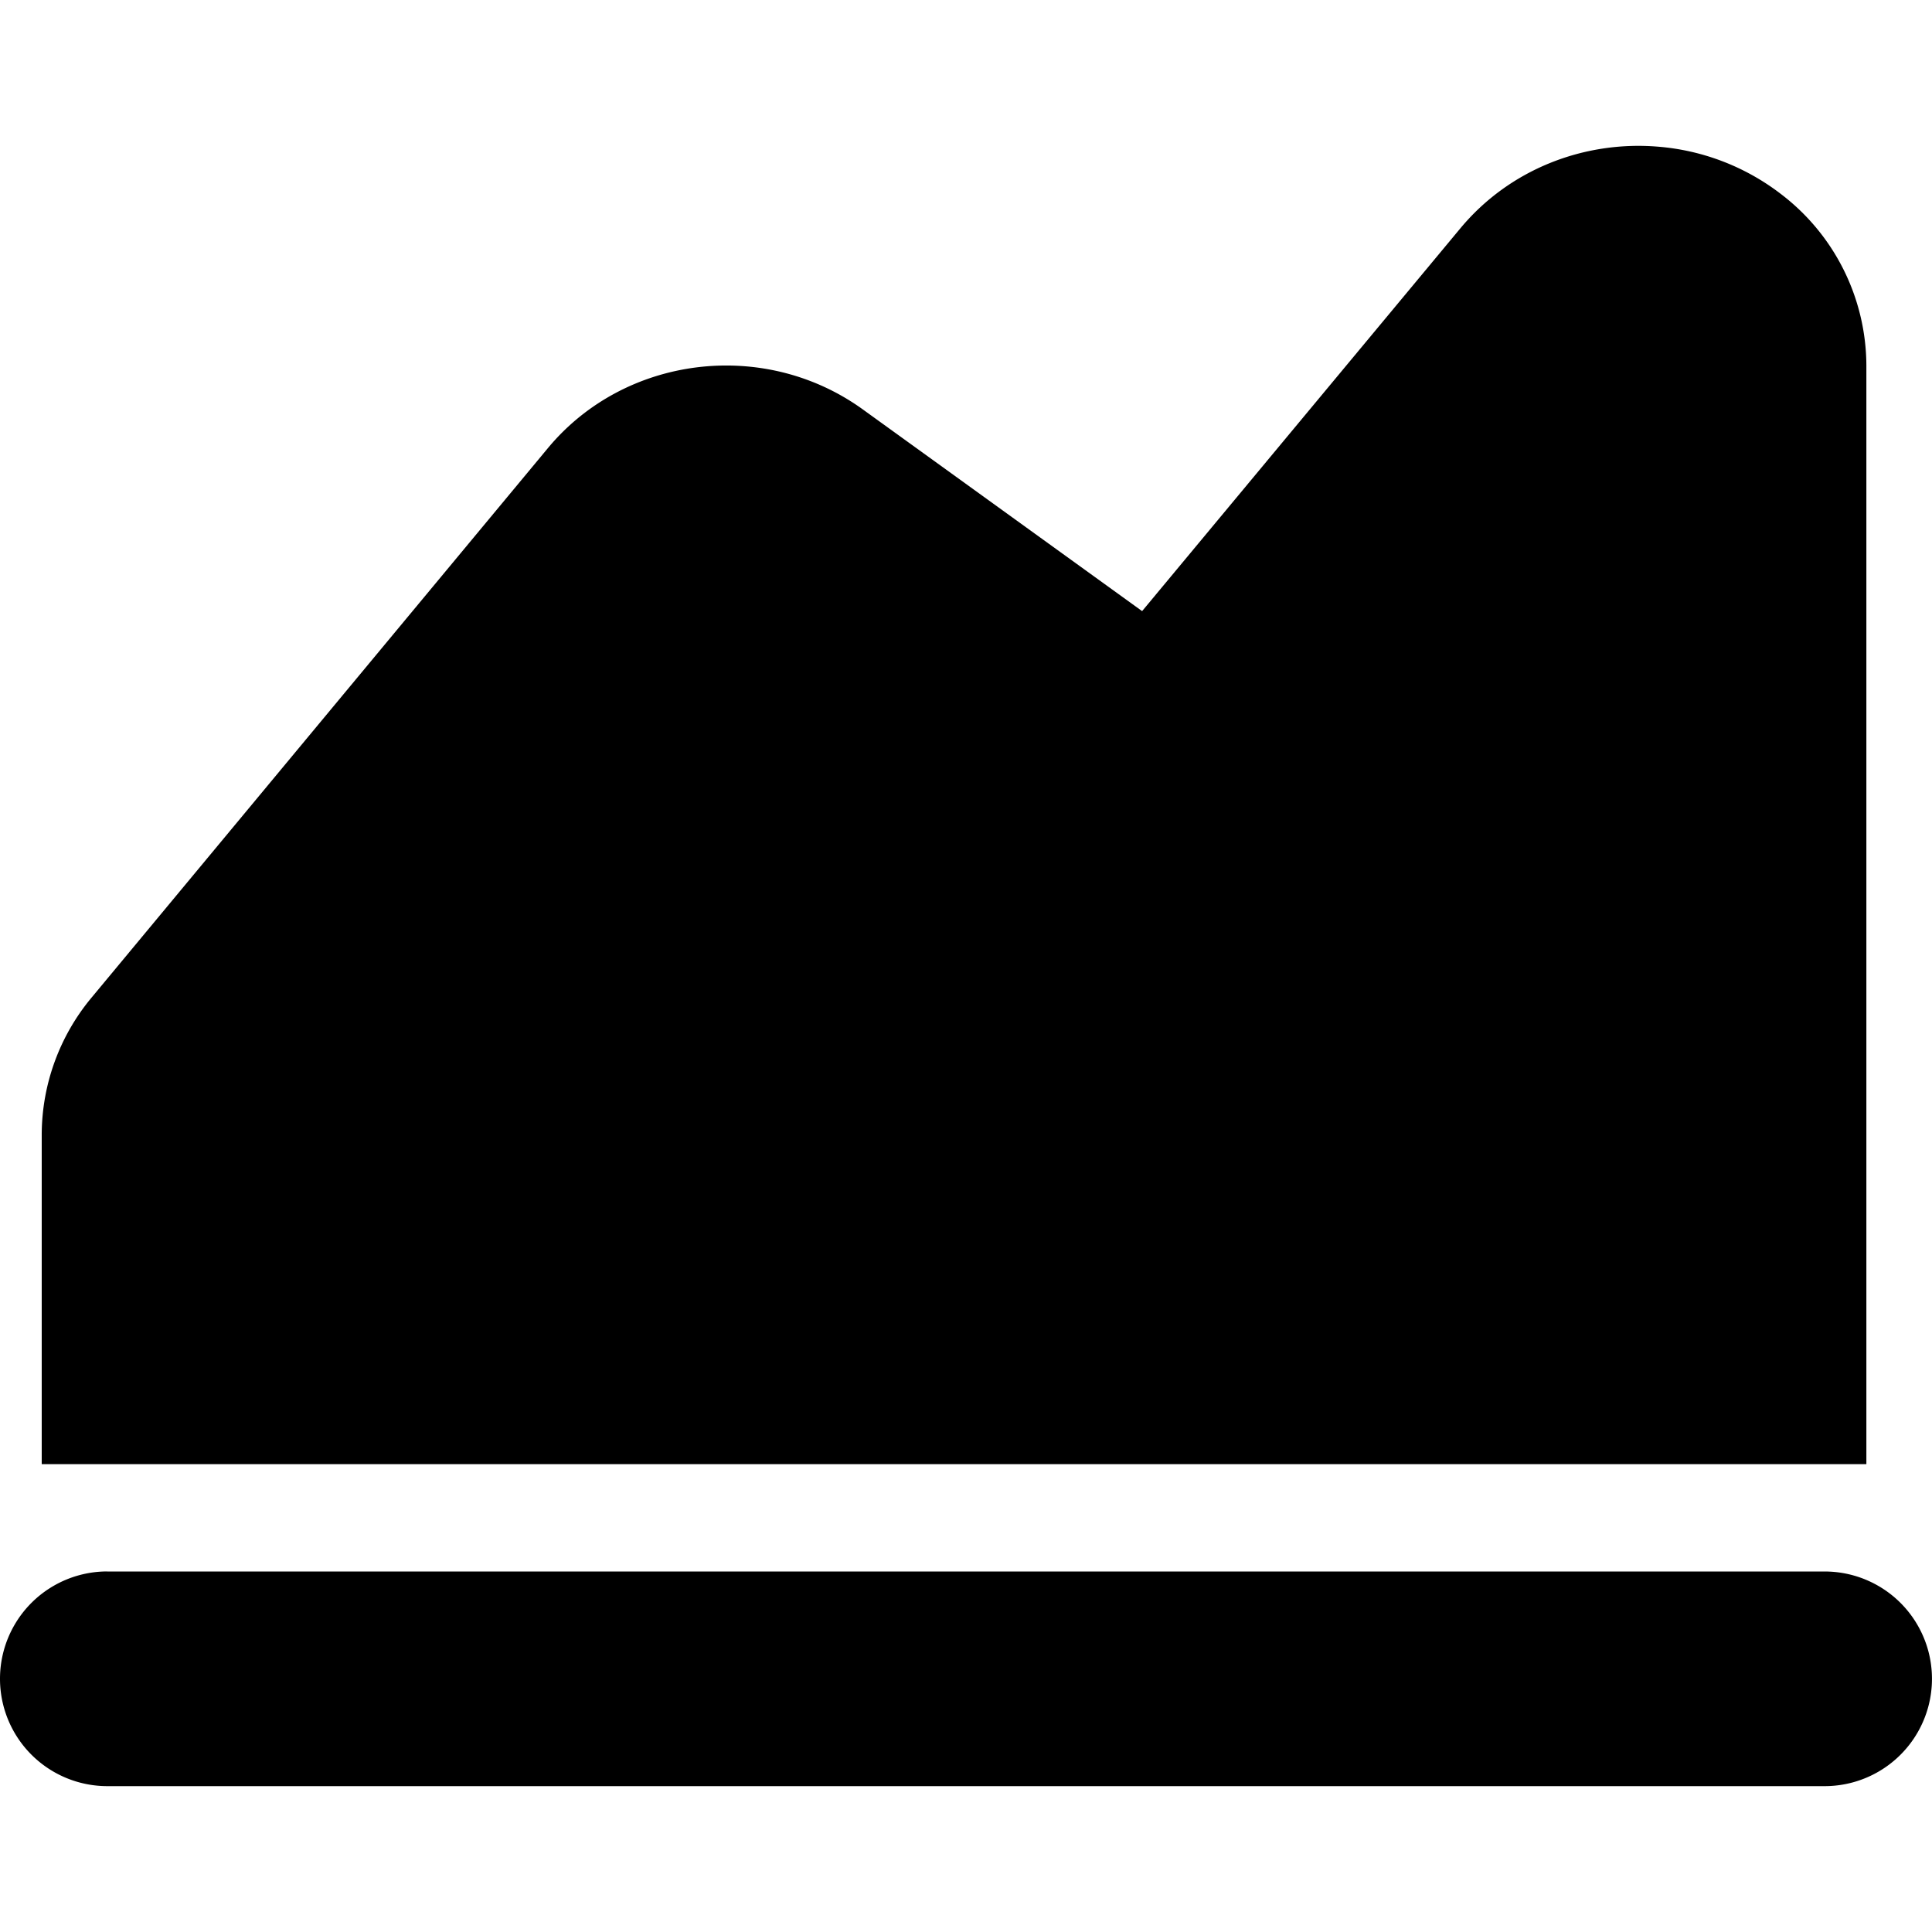 <svg xmlns="http://www.w3.org/2000/svg" width="32" height="32"><path d="M27.444 2.428c-1.208-.095-2.44.373-3.256 1.354l-5.271 6.34-4.625-3.34c-1.632-1.179-3.94-.897-5.216.639l-7.555 9.097a3.56 3.56 0 0 0-.83 2.274v5.459h30.222V6.056a3.585 3.585 0 0 0-1.416-2.843 3.843 3.843 0 0 0-2.053-.785zm-25.666 23.6a1.777 1.777 0 1 0 0 3.556h28.444a1.777 1.777 0 1 0 0-3.555H1.778z"/></svg>
